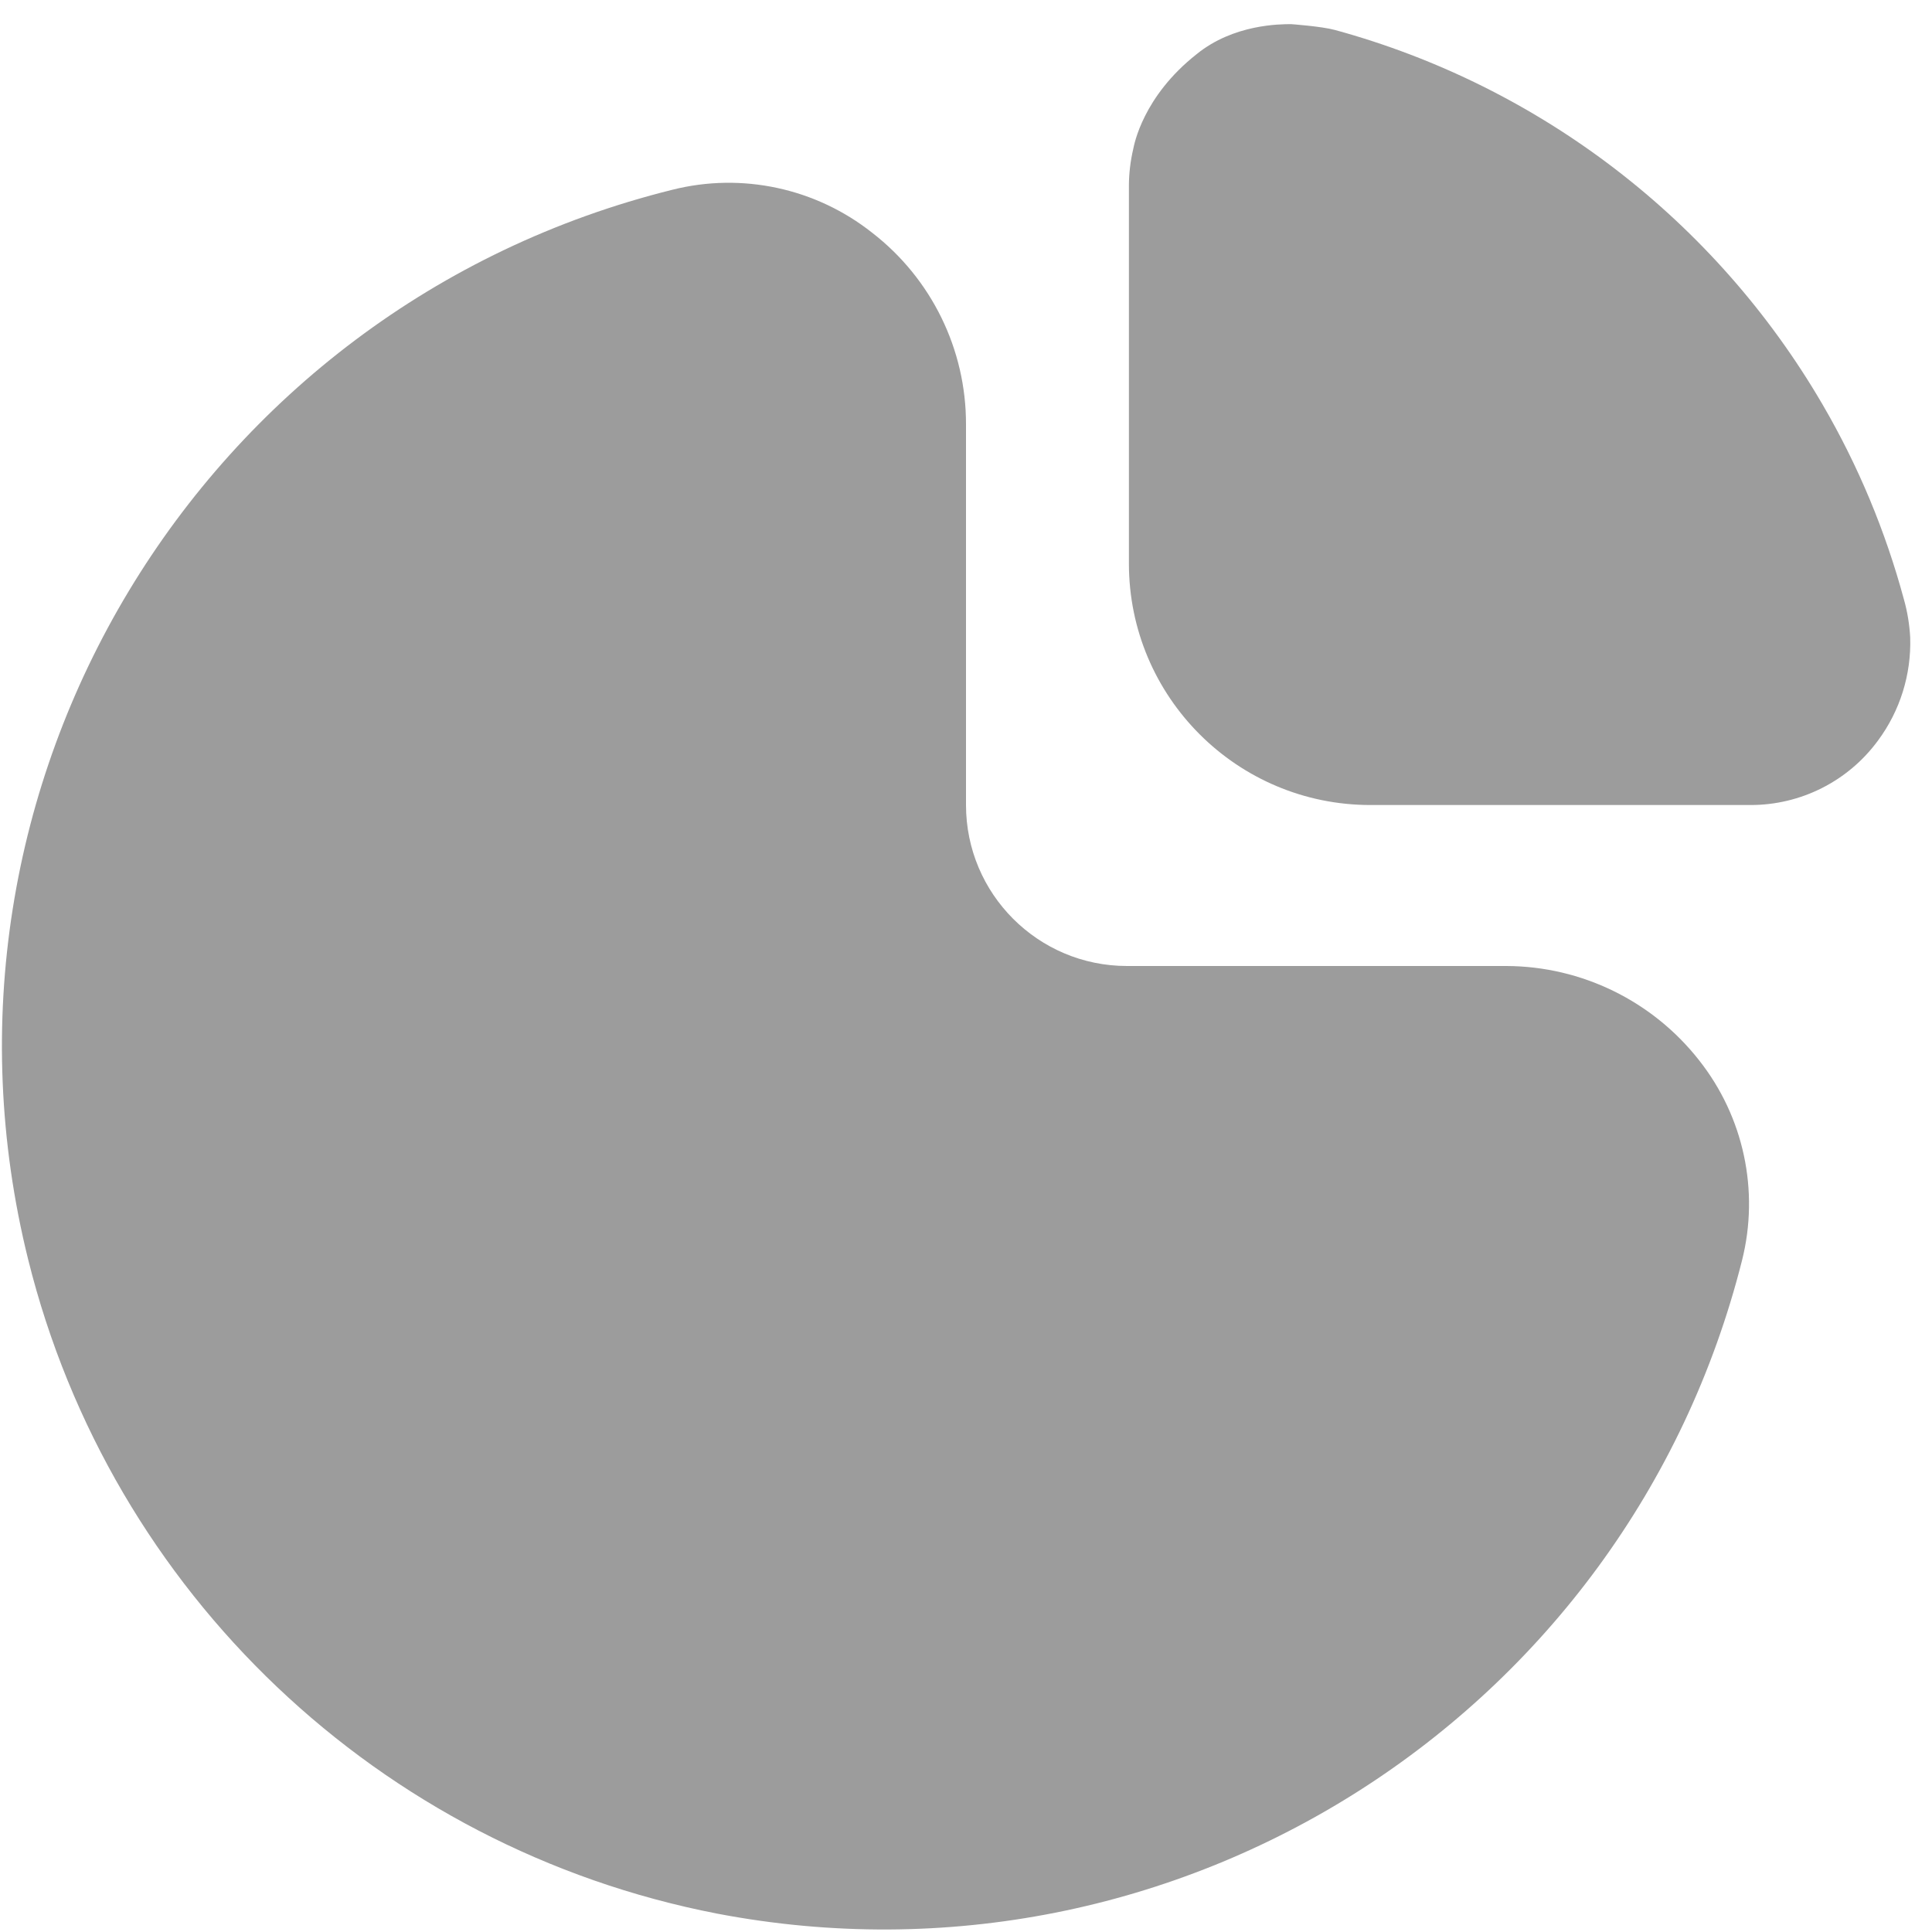 <svg width="28" height="28" viewBox="0 0 28 28" fill="none" xmlns="http://www.w3.org/2000/svg">
<g clip-path="url(#clip0_51_278)">
<path d="M21.832 14H16.333C15.045 14 14 12.955 14 11.666V6.153C14.003 5.065 13.5 4.038 12.64 3.373C11.824 2.727 10.754 2.496 9.745 2.75C2.886 4.452 -1.295 11.393 0.408 18.253C1.608 23.086 5.502 26.784 10.39 27.733C17.068 29.011 23.584 24.859 25.247 18.266C25.501 17.256 25.271 16.185 24.625 15.367C23.952 14.508 22.923 14.004 21.832 14Z" fill="#9C9C9C"/>
<path d="M27.593 8.687C27.326 7.697 26.93 6.747 26.413 5.861C24.86 3.196 22.322 1.247 19.346 0.434C19.15 0.381 18.711 0.35 18.711 0.35C18.554 0.35 17.879 0.35 17.345 0.783C16.559 1.401 16.436 2.104 16.424 2.158C16.384 2.33 16.362 2.507 16.361 2.683V8.167C16.361 10.1 17.928 11.667 19.861 11.667H25.367C26.097 11.669 26.785 11.322 27.217 10.733C27.537 10.302 27.701 9.775 27.684 9.239C27.674 9.052 27.644 8.867 27.593 8.687Z" fill="#9C9C9C"/>
</g>
<defs>
<clipPath id="clip0_51_278">
<rect width="28" height="28" fill="white"/>
</clipPath>
</defs>
</svg>
